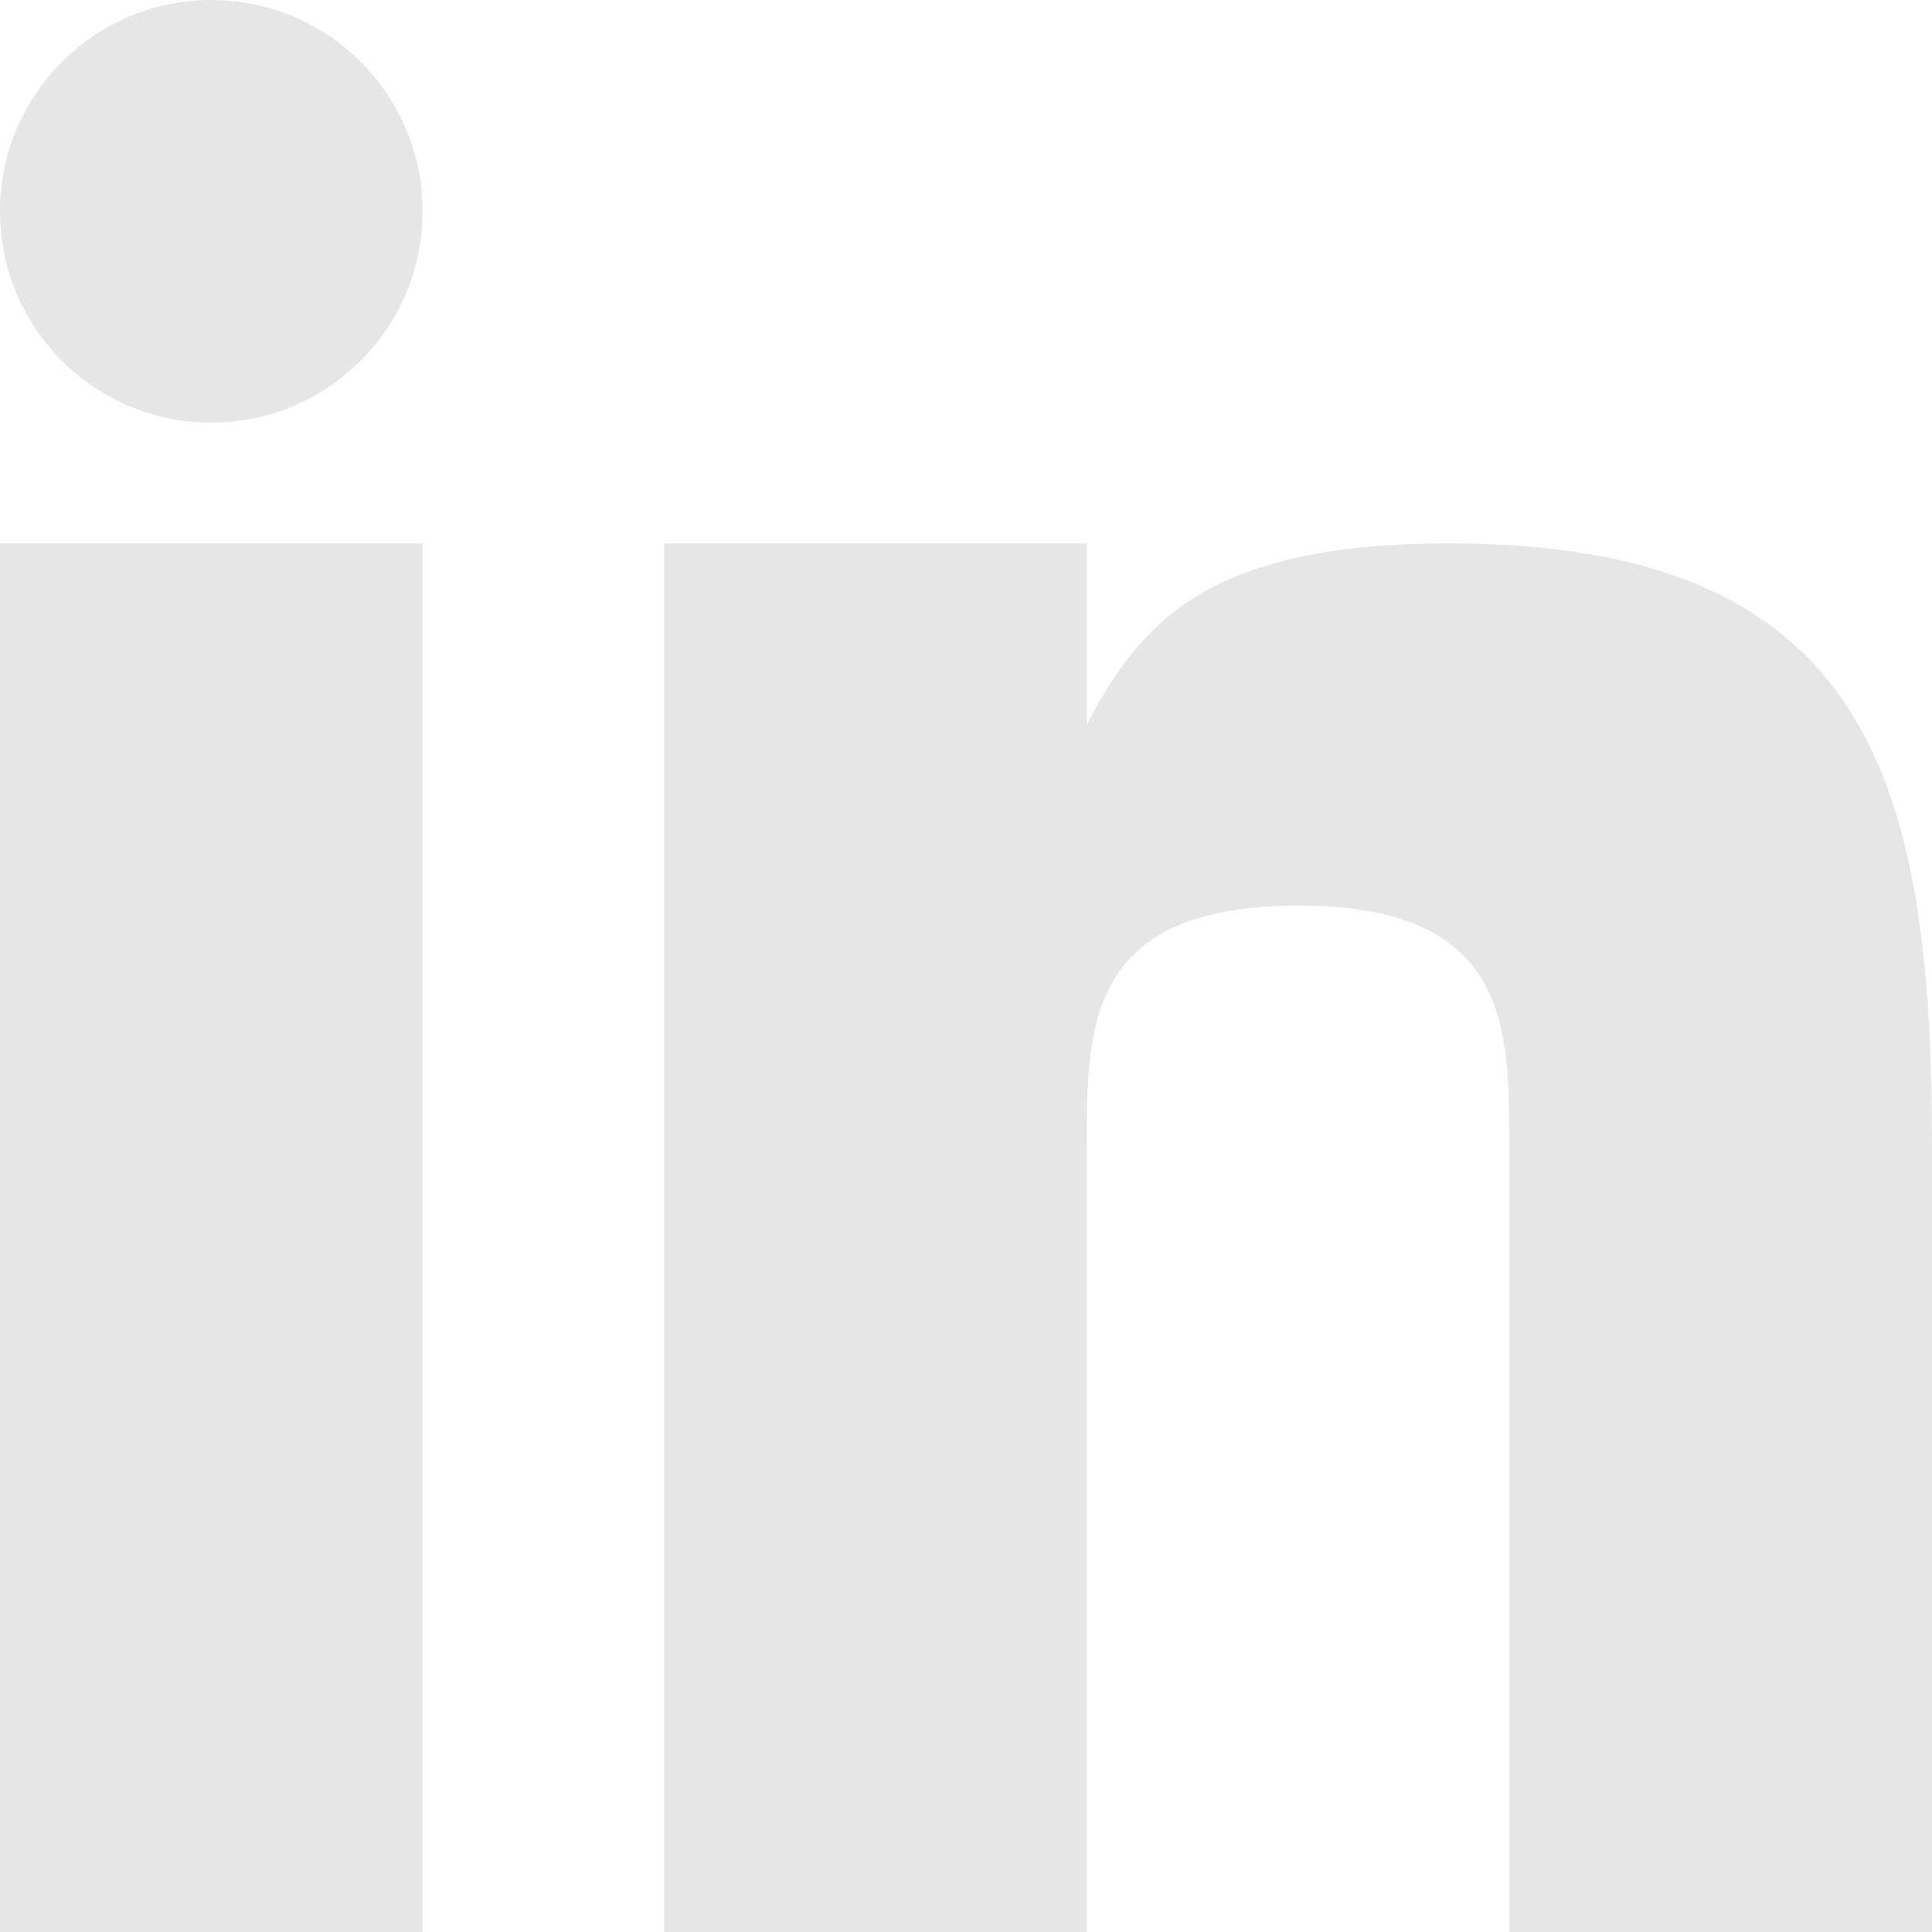 <?xml version="1.0" encoding="UTF-8" standalone="no"?>
<svg
   xmlns:dc="http://purl.org/dc/elements/1.1/"
   xmlns:cc="http://creativecommons.org/ns#"
   xmlns:rdf="http://www.w3.org/1999/02/22-rdf-syntax-ns#"
   xmlns:svg="http://www.w3.org/2000/svg"
   xmlns="http://www.w3.org/2000/svg"
   xmlns:sodipodi="http://sodipodi.sourceforge.net/DTD/sodipodi-0.dtd"
   xmlns:inkscape="http://www.inkscape.org/namespaces/inkscape"
   enable-background="new 0 0 32 32"
   height="32px"
   id="Layer_1"
   version="1.0"
   viewBox="0 0 32 32"
   width="32px"
   xml:space="preserve"
   sodipodi:docname="linkedin.svg"
   inkscape:version="0.92.5 (2060ec1f9f, 2020-04-08)"><defs
     id="defs25" /><sodipodi:namedview
     pagecolor="#ffffff"
     bordercolor="#666666"
     borderopacity="1"
     objecttolerance="10"
     gridtolerance="10"
     guidetolerance="10"
     inkscape:pageopacity="0"
     inkscape:pageshadow="2"
     inkscape:window-width="1294"
     inkscape:window-height="704"
     id="namedview23"
     showgrid="false"
     inkscape:pagecheckerboard="true"
     inkscape:zoom="7.375"
     inkscape:cx="15.457627"
     inkscape:cy="16"
     inkscape:window-x="72"
     inkscape:window-y="27"
     inkscape:window-maximized="1"
     inkscape:current-layer="Layer_1" /><g
     id="g8"
     style="fill:#e6e6e6;fill-opacity:1"><rect
       fill="#007BB5"
       height="23"
       width="7"
       y="9"
       id="rect2"
       style="fill:#e6e6e6;fill-opacity:1" /><path
       d="M24.003,9C20,9,18.89,10.312,18,12V9h-7v23h7V19c0-2,0-4,3.5-4s3.5,2,3.5,4v13h7V19C32,13,31,9,24.003,9z"
       fill="#007BB5"
       id="path4"
       style="fill:#e6e6e6;fill-opacity:1" /><circle
       cx="3.5"
       cy="3.5"
       fill="#007BB5"
       r="3.5"
       id="circle6"
       style="fill:#e6e6e6;fill-opacity:1" /></g><g
     id="g10" /><g
     id="g12" /><g
     id="g14" /><g
     id="g16" /><g
     id="g18" /><g
     id="g20" /></svg>